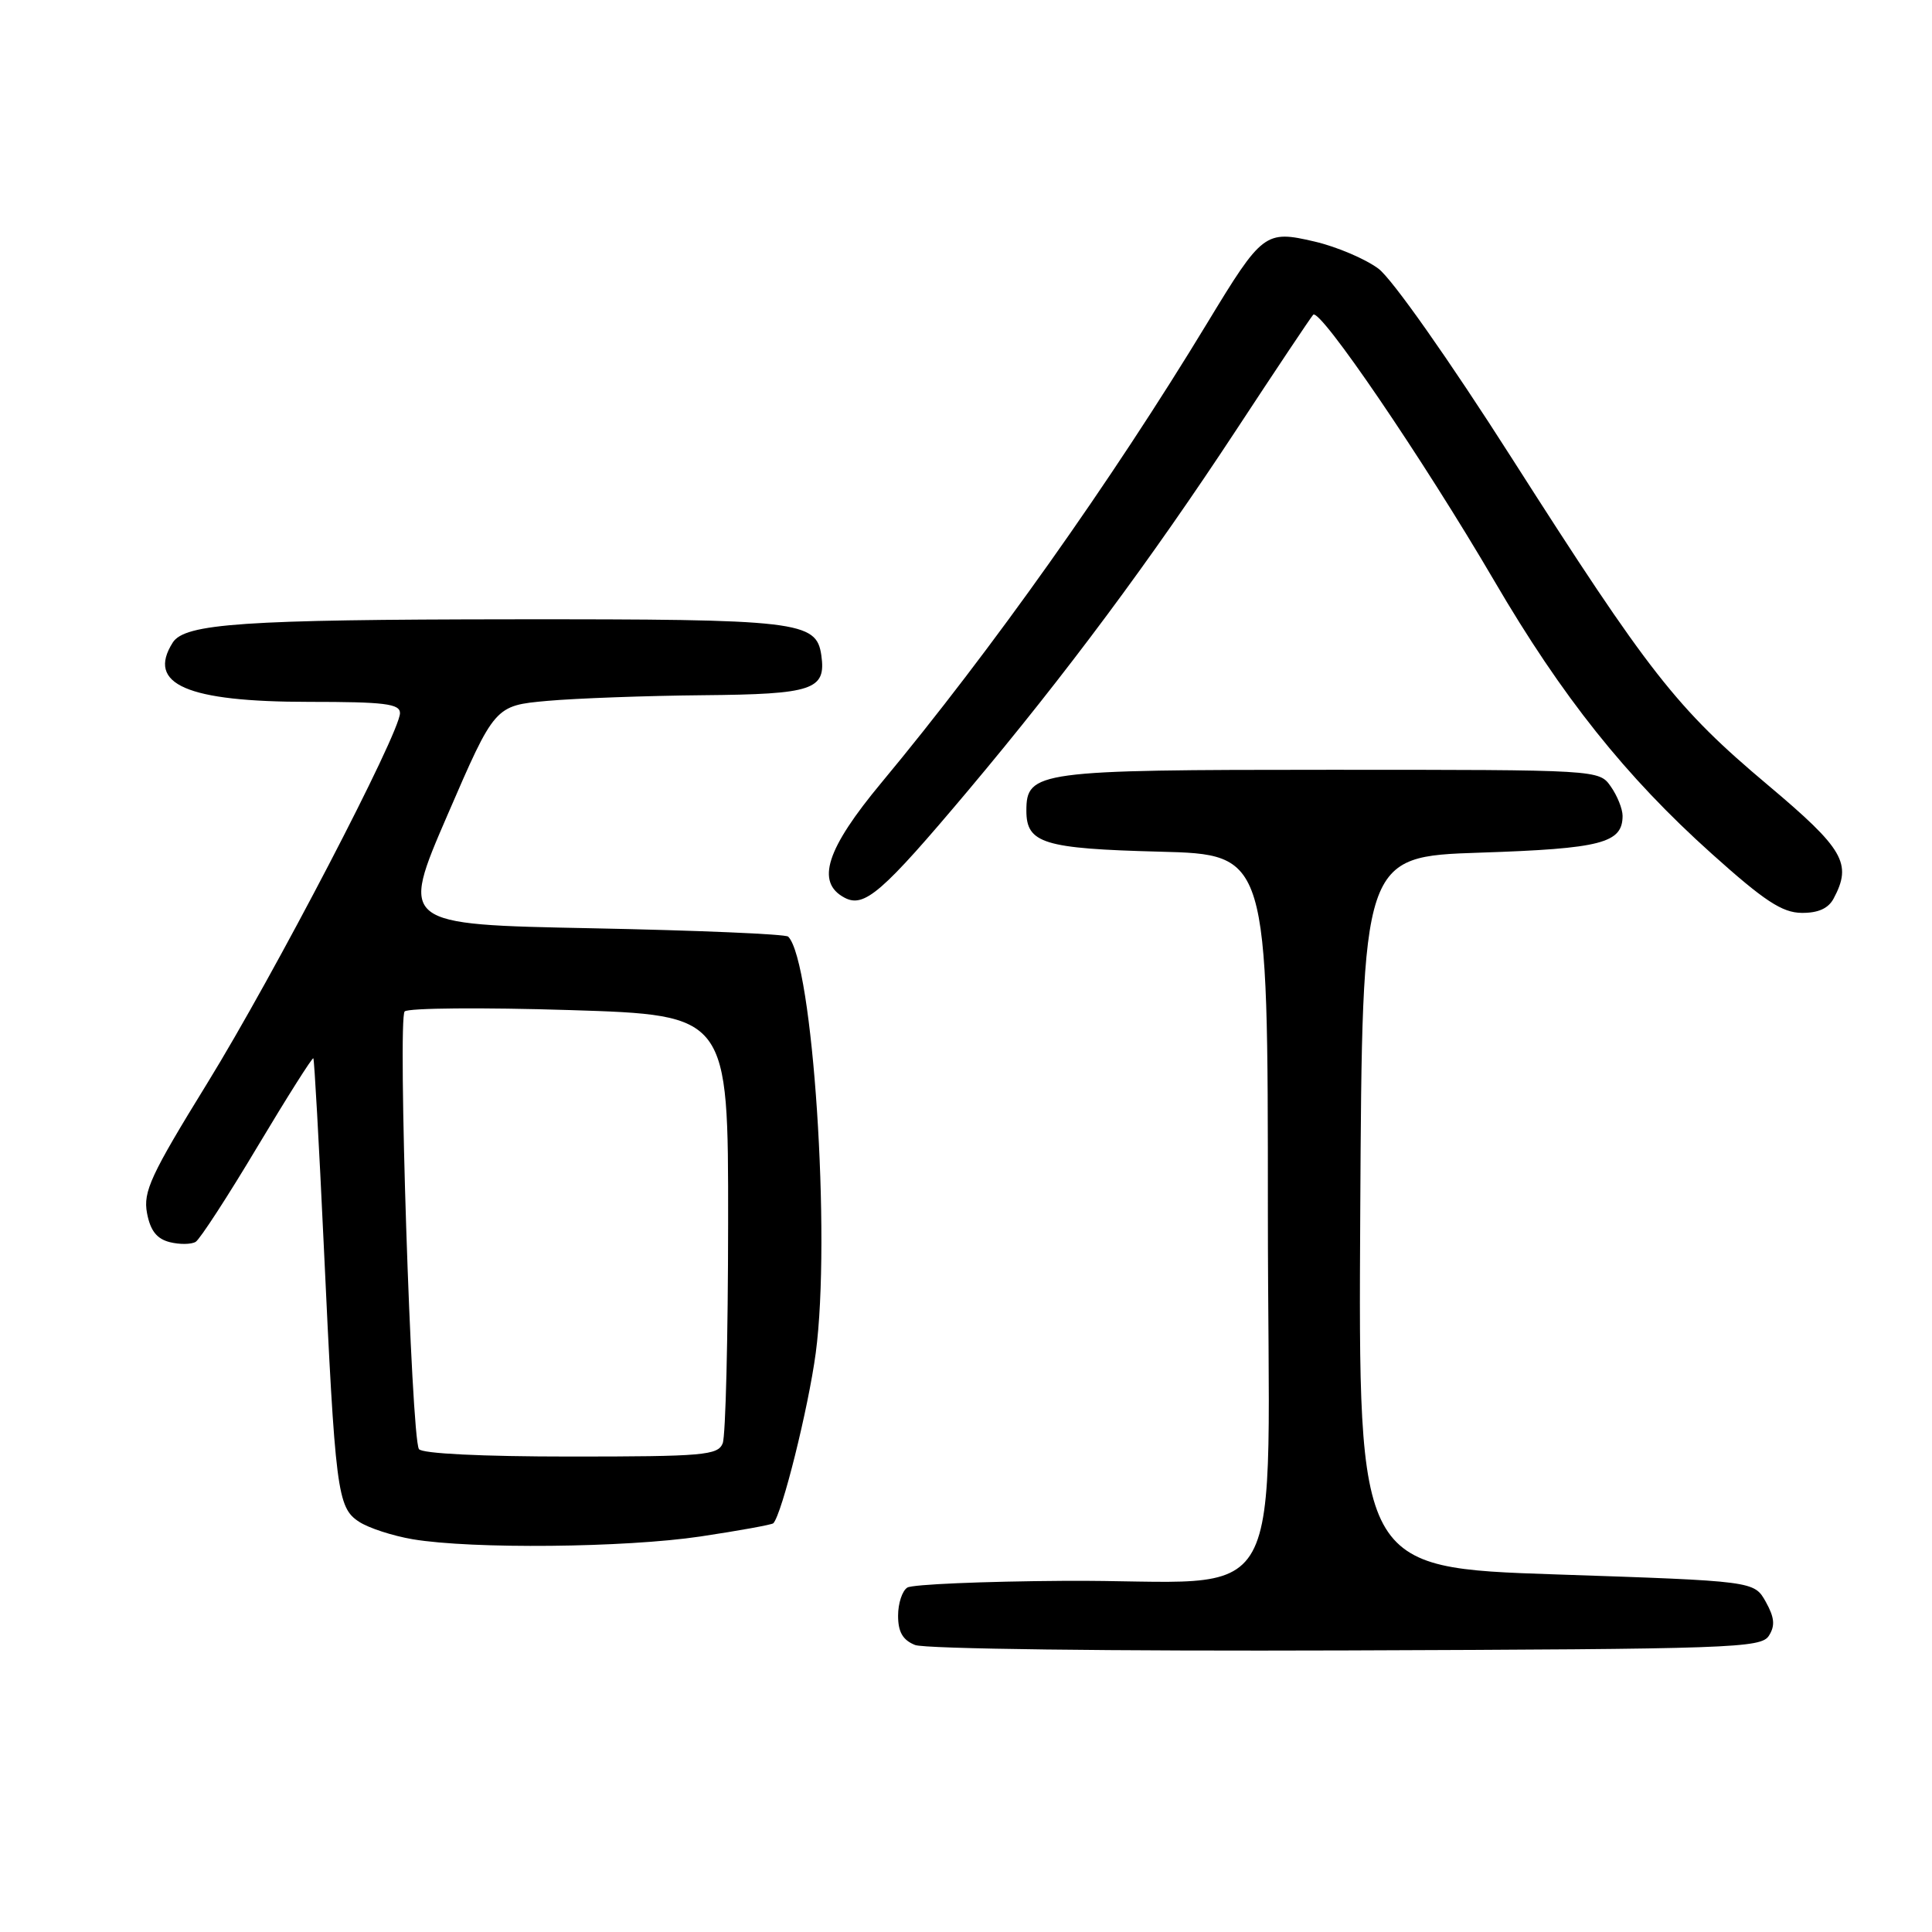 <?xml version="1.0" encoding="UTF-8" standalone="no"?>
<!DOCTYPE svg PUBLIC "-//W3C//DTD SVG 1.1//EN" "http://www.w3.org/Graphics/SVG/1.1/DTD/svg11.dtd" >
<svg xmlns="http://www.w3.org/2000/svg" xmlns:xlink="http://www.w3.org/1999/xlink" version="1.1" viewBox="0 0 256 256">
 <g >
 <path fill="currentColor"
d=" M 234.39 216.74 C 235.24 215.40 235.13 214.33 233.97 212.24 C 232.43 209.50 232.43 209.50 206.21 208.62 C 179.98 207.74 179.98 207.74 180.24 160.62 C 180.50 113.50 180.50 113.50 196.12 112.98 C 212.17 112.45 215.00 111.72 215.00 108.10 C 215.00 107.19 214.30 105.44 213.44 104.22 C 211.89 102.00 211.89 102.00 176.17 102.00 C 137.45 102.00 136.00 102.20 136.00 107.43 C 136.00 111.75 138.28 112.45 153.64 112.85 C 168.00 113.22 168.00 113.22 168.00 160.50 C 168.00 215.65 171.52 209.26 140.98 209.47 C 130.24 209.54 120.90 209.94 120.23 210.36 C 119.55 210.78 119.00 212.46 119.00 214.09 C 119.00 216.24 119.62 217.32 121.25 217.97 C 122.53 218.49 147.28 218.80 178.39 218.69 C 229.56 218.51 233.36 218.38 234.39 216.74 Z  M 92.82 203.59 C 97.95 202.82 102.29 202.03 102.47 201.84 C 103.62 200.61 107.11 186.60 108.09 179.28 C 110.13 163.97 107.71 127.39 104.44 124.11 C 104.11 123.77 92.40 123.28 78.43 123.00 C 53.02 122.50 53.02 122.50 59.29 108.00 C 65.56 93.50 65.56 93.50 72.53 92.87 C 76.36 92.53 85.63 92.19 93.13 92.12 C 107.76 91.99 109.48 91.41 108.83 86.83 C 108.18 82.30 105.86 82.03 68.00 82.06 C 32.32 82.09 24.49 82.62 22.89 85.14 C 19.39 90.67 24.74 93.00 40.97 93.00 C 50.95 93.00 53.00 93.25 53.00 94.49 C 53.00 97.11 36.33 129.14 27.46 143.54 C 19.97 155.70 18.95 157.90 19.48 160.74 C 19.92 163.07 20.77 164.15 22.49 164.59 C 23.81 164.92 25.35 164.90 25.93 164.55 C 26.50 164.19 30.19 158.52 34.12 151.93 C 38.06 145.34 41.39 140.08 41.52 140.23 C 41.65 140.38 42.27 151.53 42.90 165.00 C 44.42 197.61 44.69 199.75 47.56 201.63 C 48.83 202.47 52.04 203.51 54.69 203.96 C 62.58 205.28 82.84 205.08 92.82 203.59 Z  M 242.96 119.07 C 245.45 114.42 244.34 112.51 234.25 104.02 C 222.14 93.84 218.50 89.19 200.33 60.72 C 192.00 47.66 184.45 36.94 182.65 35.60 C 180.92 34.31 177.12 32.69 174.20 32.01 C 167.64 30.48 167.27 30.76 159.98 42.78 C 147.22 63.82 131.40 86.13 116.81 103.69 C 109.48 112.50 108.07 116.90 111.89 118.94 C 114.52 120.35 116.88 118.30 128.28 104.75 C 141.20 89.38 152.46 74.23 163.79 57.00 C 169.03 49.02 173.62 42.15 174.00 41.71 C 174.86 40.71 188.56 60.83 198.02 77.00 C 206.97 92.31 215.42 102.91 226.82 113.13 C 233.77 119.37 236.14 120.93 238.71 120.96 C 240.90 120.99 242.26 120.38 242.96 119.07 Z  M 55.51 192.01 C 54.48 190.34 52.68 134.92 53.62 134.02 C 54.11 133.56 63.95 133.48 75.50 133.84 C 96.50 134.50 96.50 134.50 96.48 162.00 C 96.47 177.12 96.15 190.29 95.76 191.25 C 95.13 192.83 93.20 193.00 75.59 193.00 C 63.83 193.00 55.88 192.61 55.51 192.01 Z "/>
</g>
</svg>